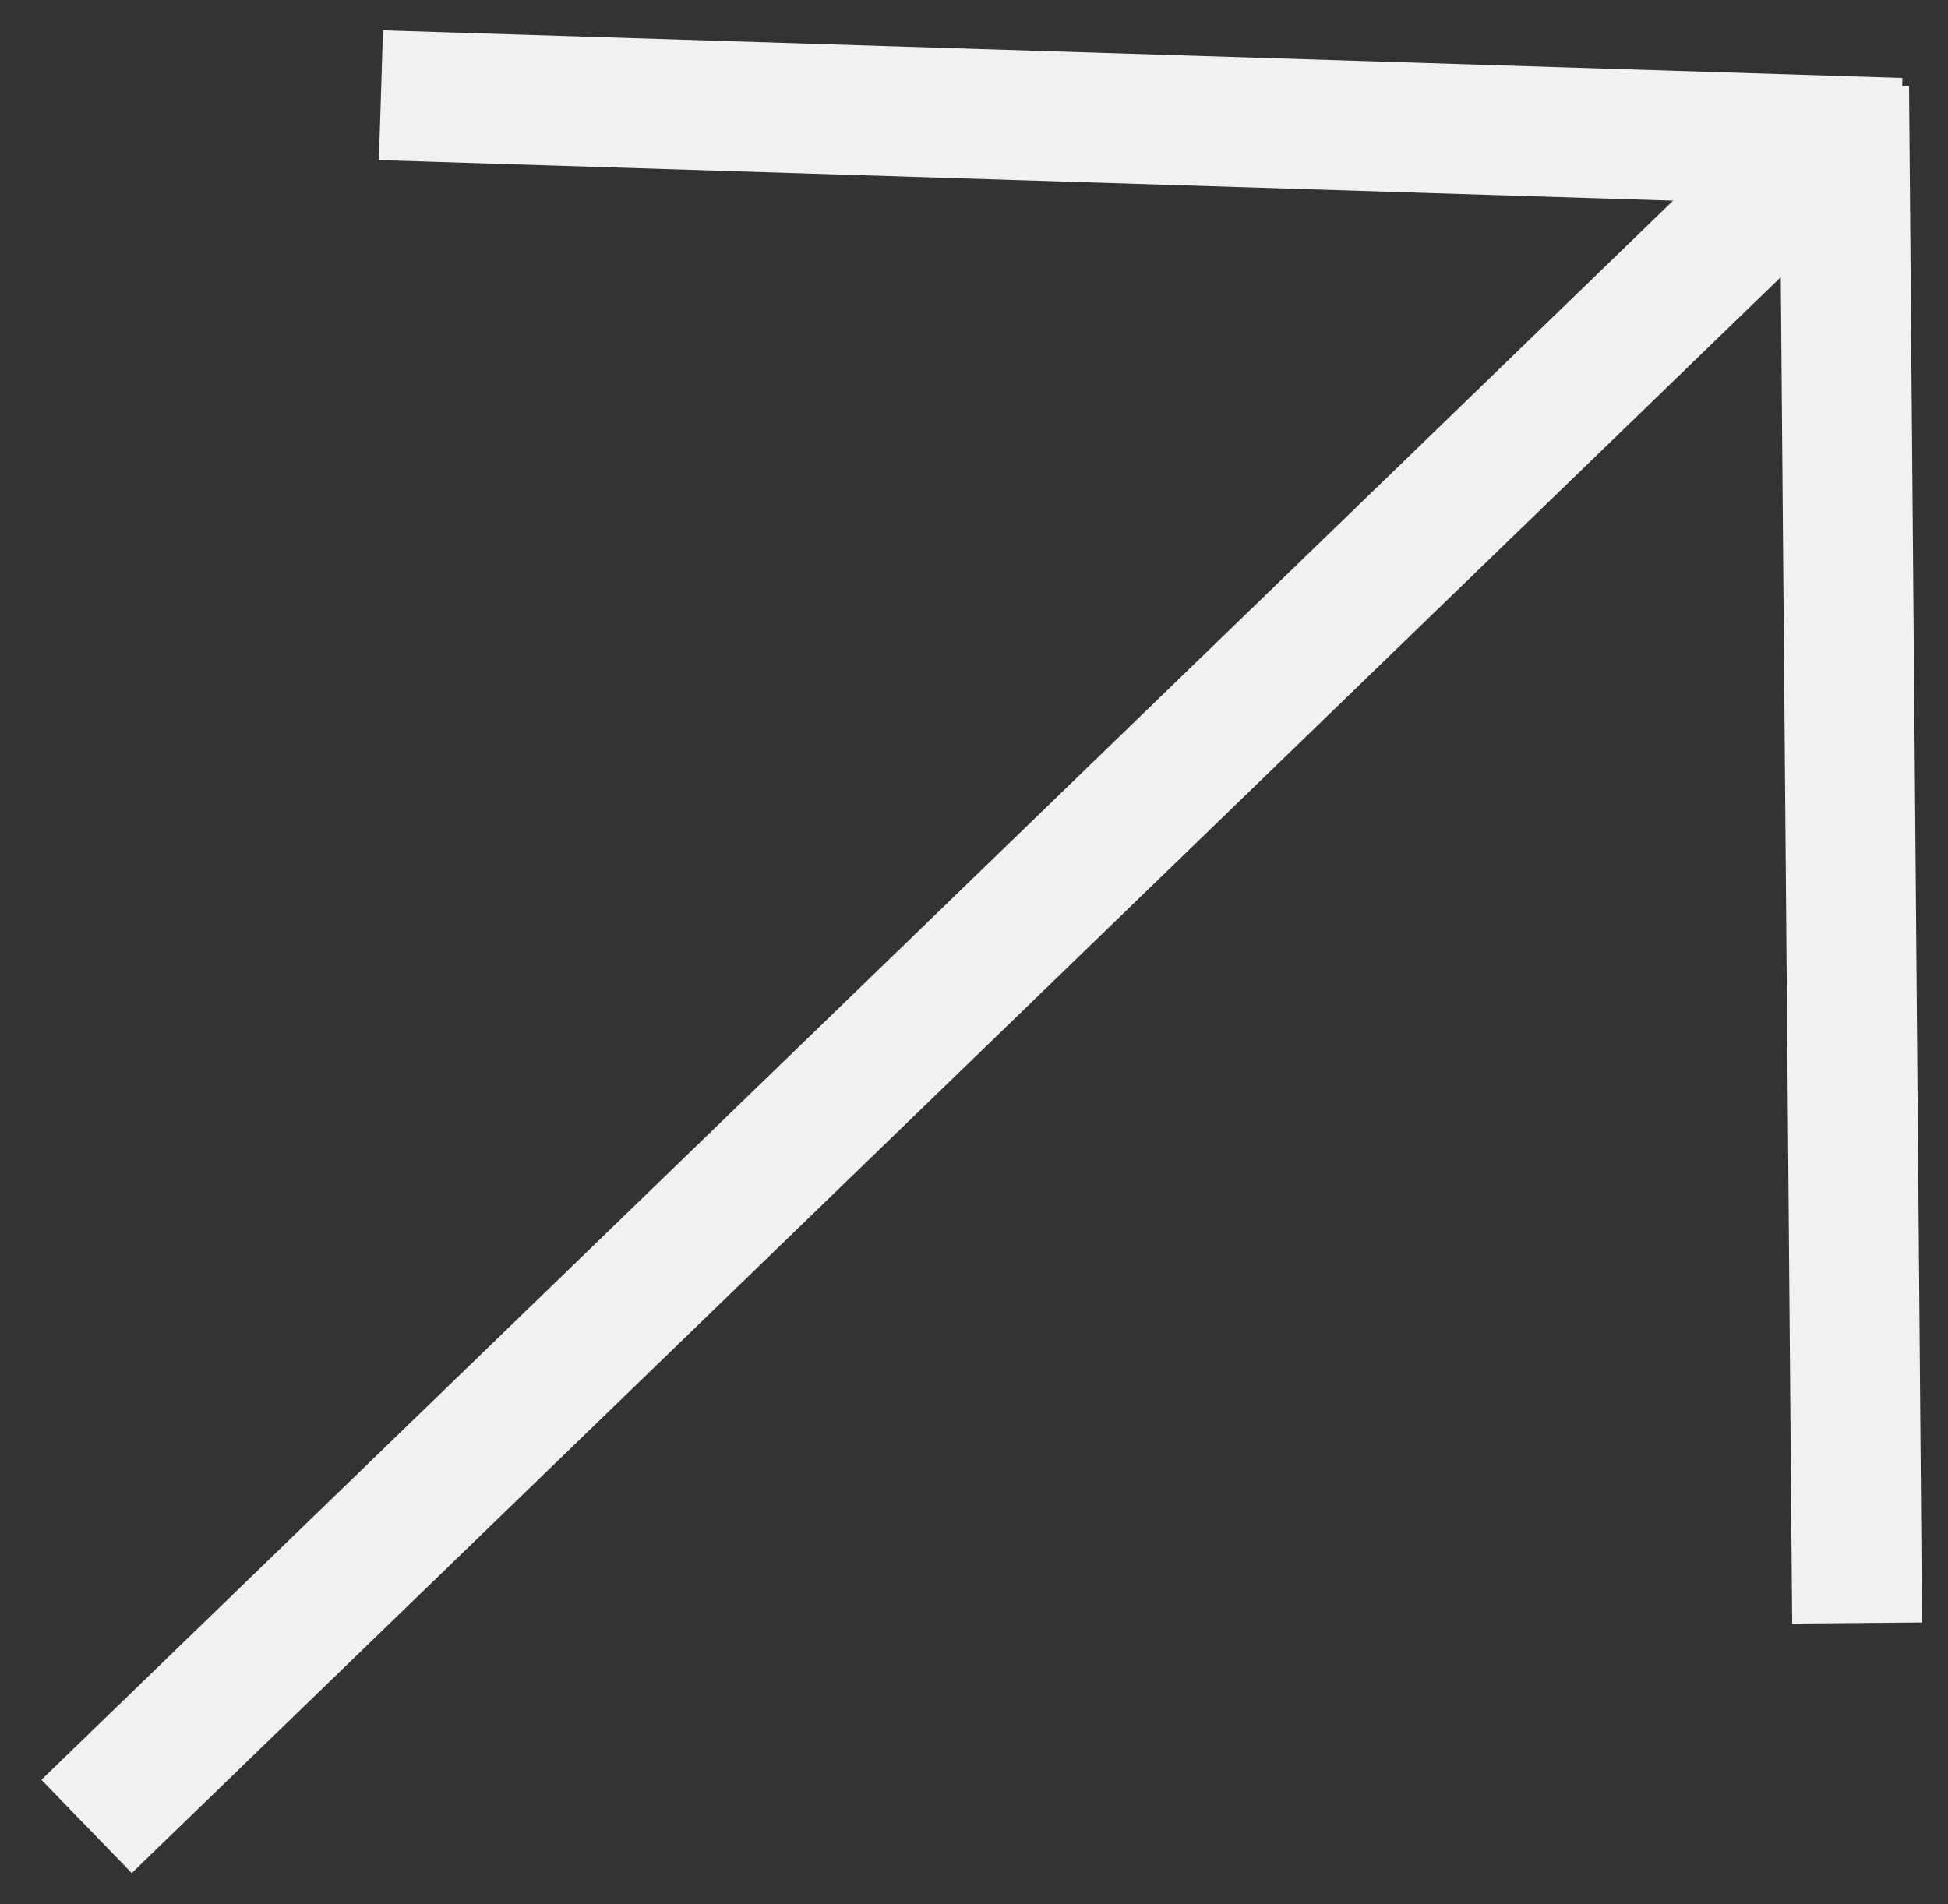 <?xml version="1.0" encoding="utf-8"?>
<!-- Generator: Adobe Illustrator 23.1.0, SVG Export Plug-In . SVG Version: 6.00 Build 0)  -->
<svg version="1.1" id="레이어_1" xmlns="http://www.w3.org/2000/svg" xmlns:xlink="http://www.w3.org/1999/xlink" x="0px"
	 y="0px" viewBox="0 0 45 44" style="enable-background:new 0 0 45 44;" xml:space="preserve">
<rect x="0" y="0" width="45" height="44" fill="#333333" stroke="none"/>
<style type="text/css">
	.st0{fill:none;stroke:#F1F1F1;stroke-width:3;stroke-linejoin:bevel;stroke-miterlimit:10;}
	.st1{fill:none;stroke:#F1F1F1;stroke-width:3;stroke-miterlimit:10;}
</style>
<g>
	<g>
		<line class="st0" x1="2" y1="42.2" x2="42.6" y2="2.9"/>
		<path class="st1" d="M24.2,5.6"/>
		<path class="st1" d="M-11.7,5.2"/>
		<line class="st1" x1="42.9" y1="37.5" x2="42.6" y2="2"/>
		<path class="st1" d="M42.5,37"/>
	</g>
	<line class="st1" x1="43.9" y1="3.3" x2="8.8" y2="2.2"/>
</g>
</svg>
